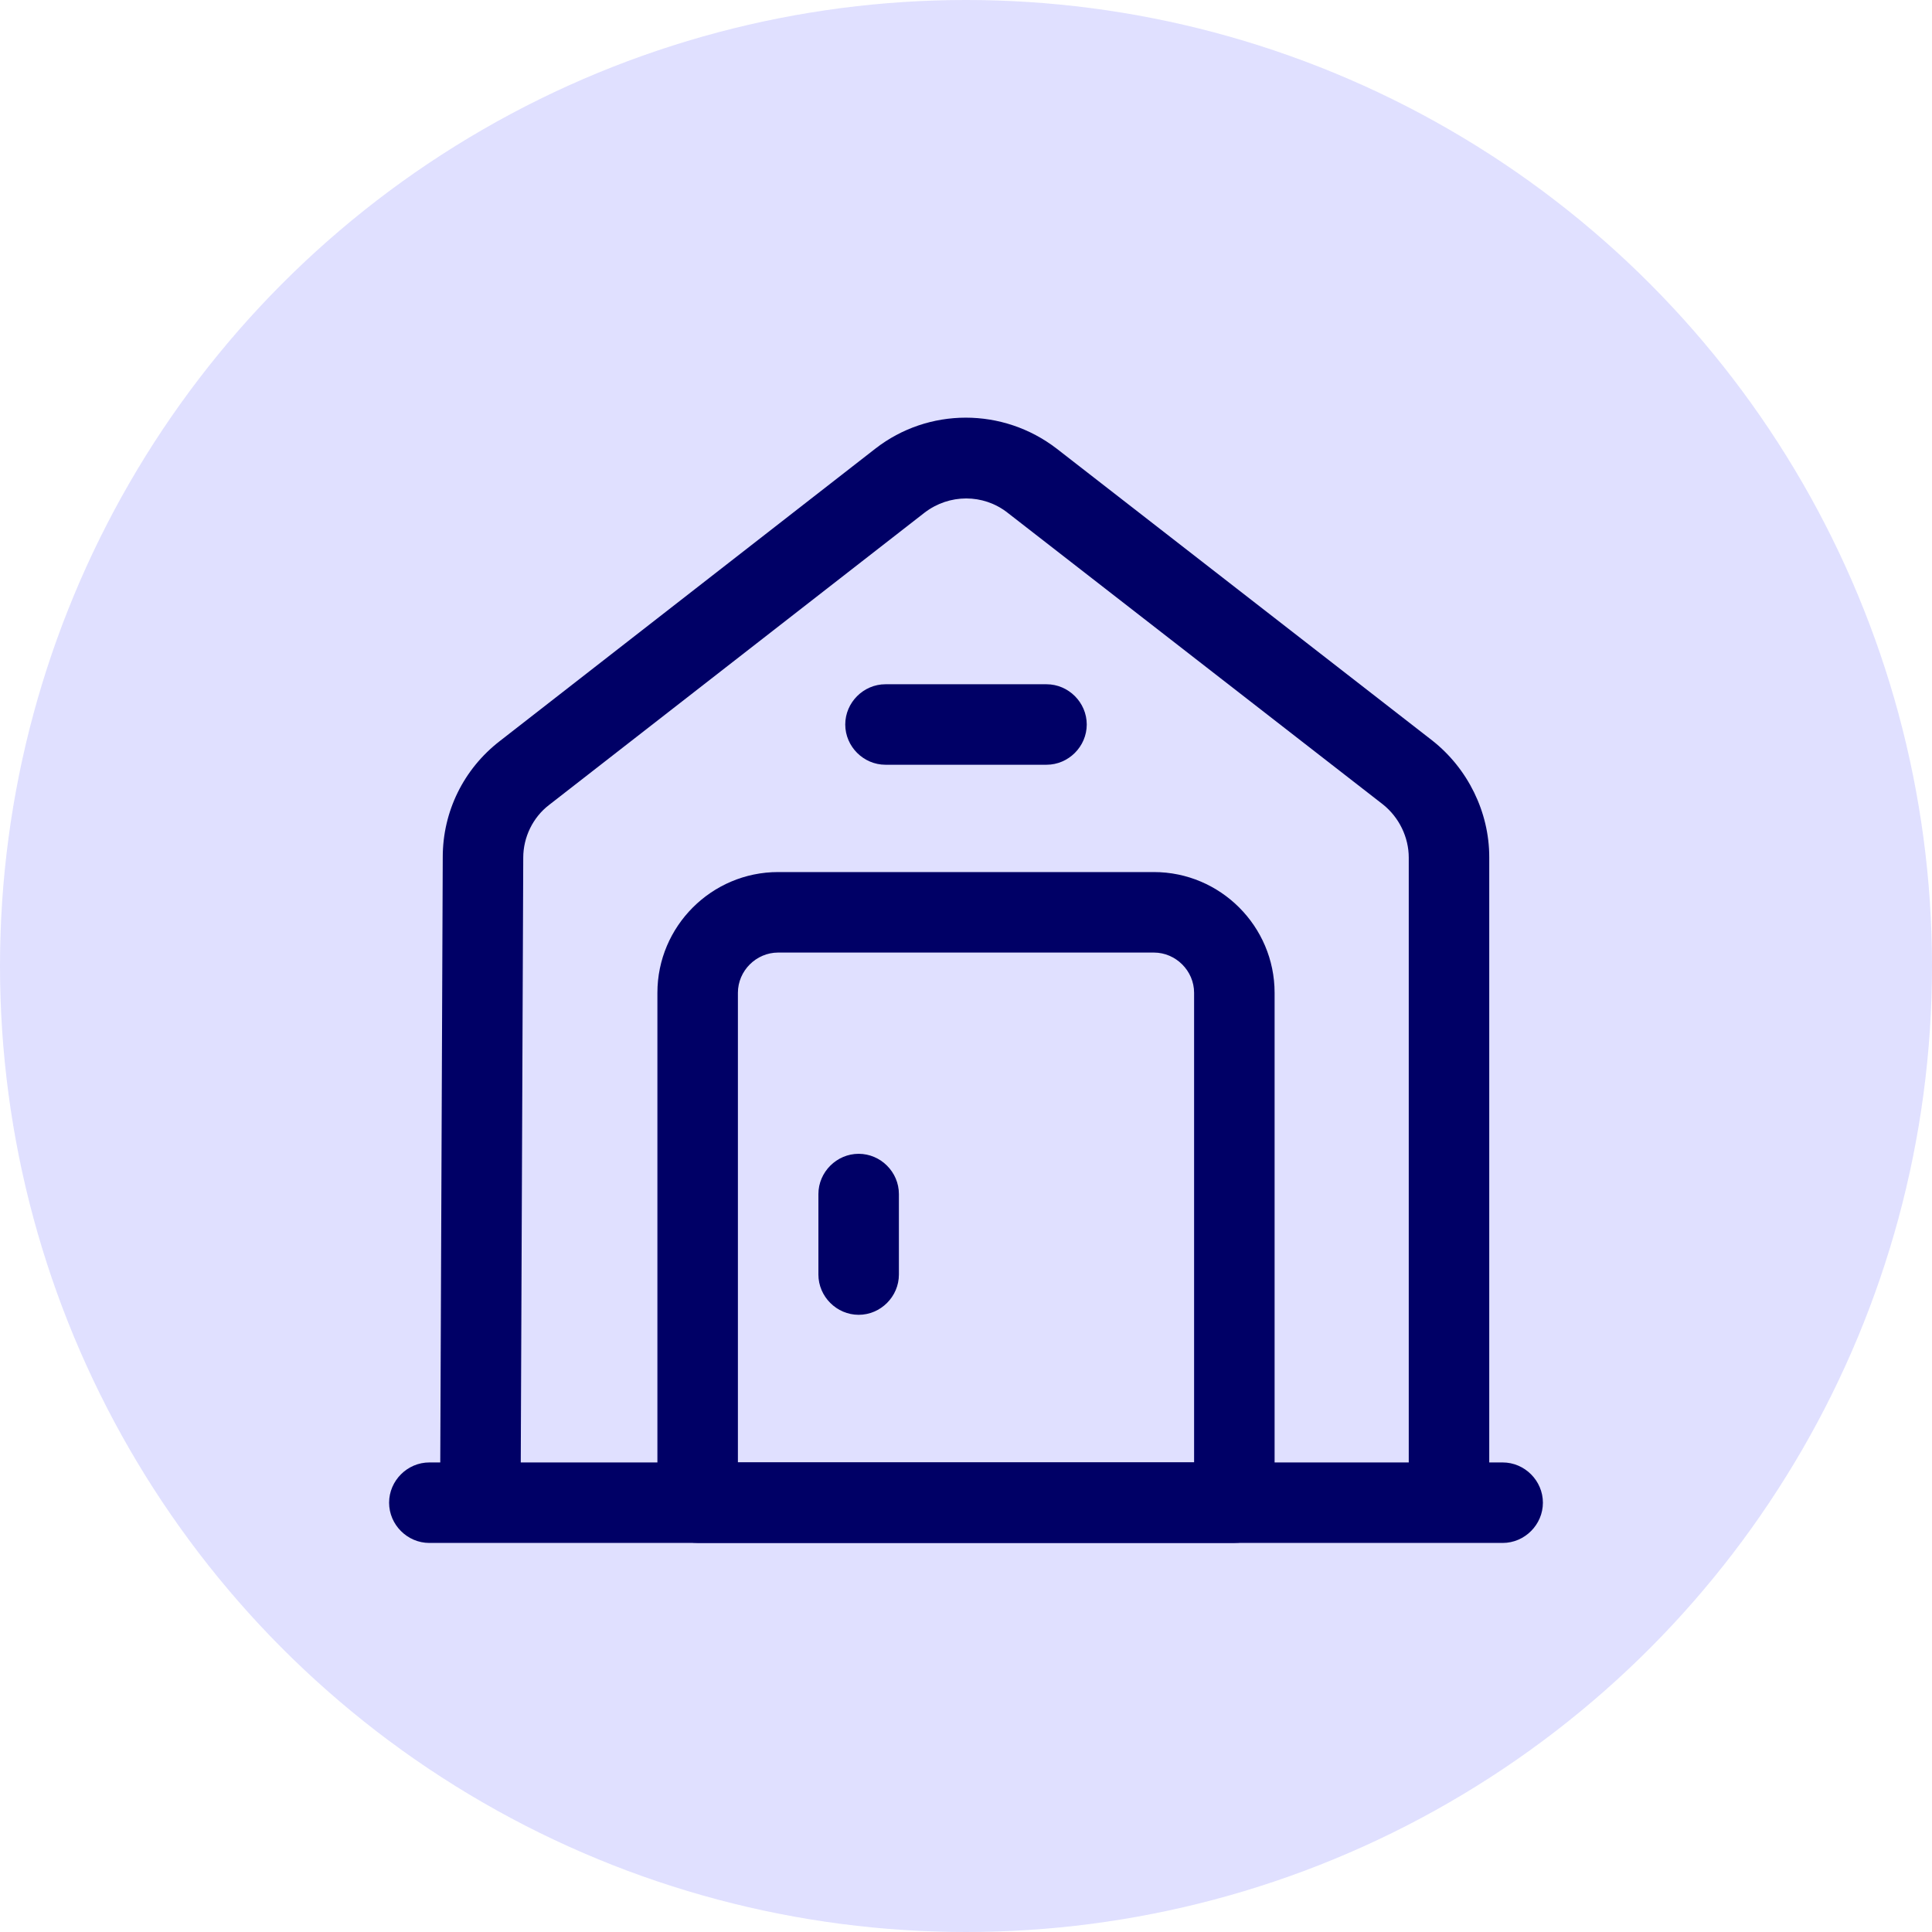 <svg width="48" height="48" viewBox="0 0 48 48" fill="none" xmlns="http://www.w3.org/2000/svg">
<circle cx="24" cy="24" r="24" fill="#E0E0FF"/>
<path d="M37.333 38.334H10.667C10.12 38.334 9.667 37.881 9.667 37.334C9.667 36.787 10.12 36.334 10.667 36.334H37.333C37.88 36.334 38.333 36.787 38.333 37.334C38.333 37.881 37.88 38.334 37.333 38.334Z" fill="#000066"/>
<path d="M12.934 37.334H10.934L11 21.294C11 20.16 11.52 19.107 12.414 18.414L21.747 11.147C23.067 10.12 24.92 10.12 26.254 11.147L35.587 18.4C36.467 19.094 37 20.174 37 21.294V37.334H35V21.307C35 20.8 34.76 20.307 34.36 19.987L25.027 12.734C24.427 12.267 23.587 12.267 22.974 12.734L13.64 20C13.24 20.307 13 20.8 13 21.307L12.934 37.334Z" fill="#000066"/>
<path d="M30.667 38.333H17.333C16.787 38.333 16.333 37.879 16.333 37.333V24.666C16.333 23.013 17.68 21.666 19.333 21.666H28.667C30.32 21.666 31.667 23.013 31.667 24.666V37.333C31.667 37.879 31.213 38.333 30.667 38.333ZM18.333 36.333H29.667V24.666C29.667 24.119 29.213 23.666 28.667 23.666H19.333C18.787 23.666 18.333 24.119 18.333 24.666V36.333Z" fill="#000066"/>
<path d="M21.333 32.666C20.787 32.666 20.333 32.213 20.333 31.666V29.666C20.333 29.119 20.787 28.666 21.333 28.666C21.88 28.666 22.333 29.119 22.333 29.666V31.666C22.333 32.213 21.88 32.666 21.333 32.666Z" fill="#000066"/>
<path d="M26 19H22C21.453 19 21 18.547 21 18C21 17.453 21.453 17 22 17H26C26.547 17 27 17.453 27 18C27 18.547 26.547 19 26 19Z" fill="#000066"/>
</svg>
